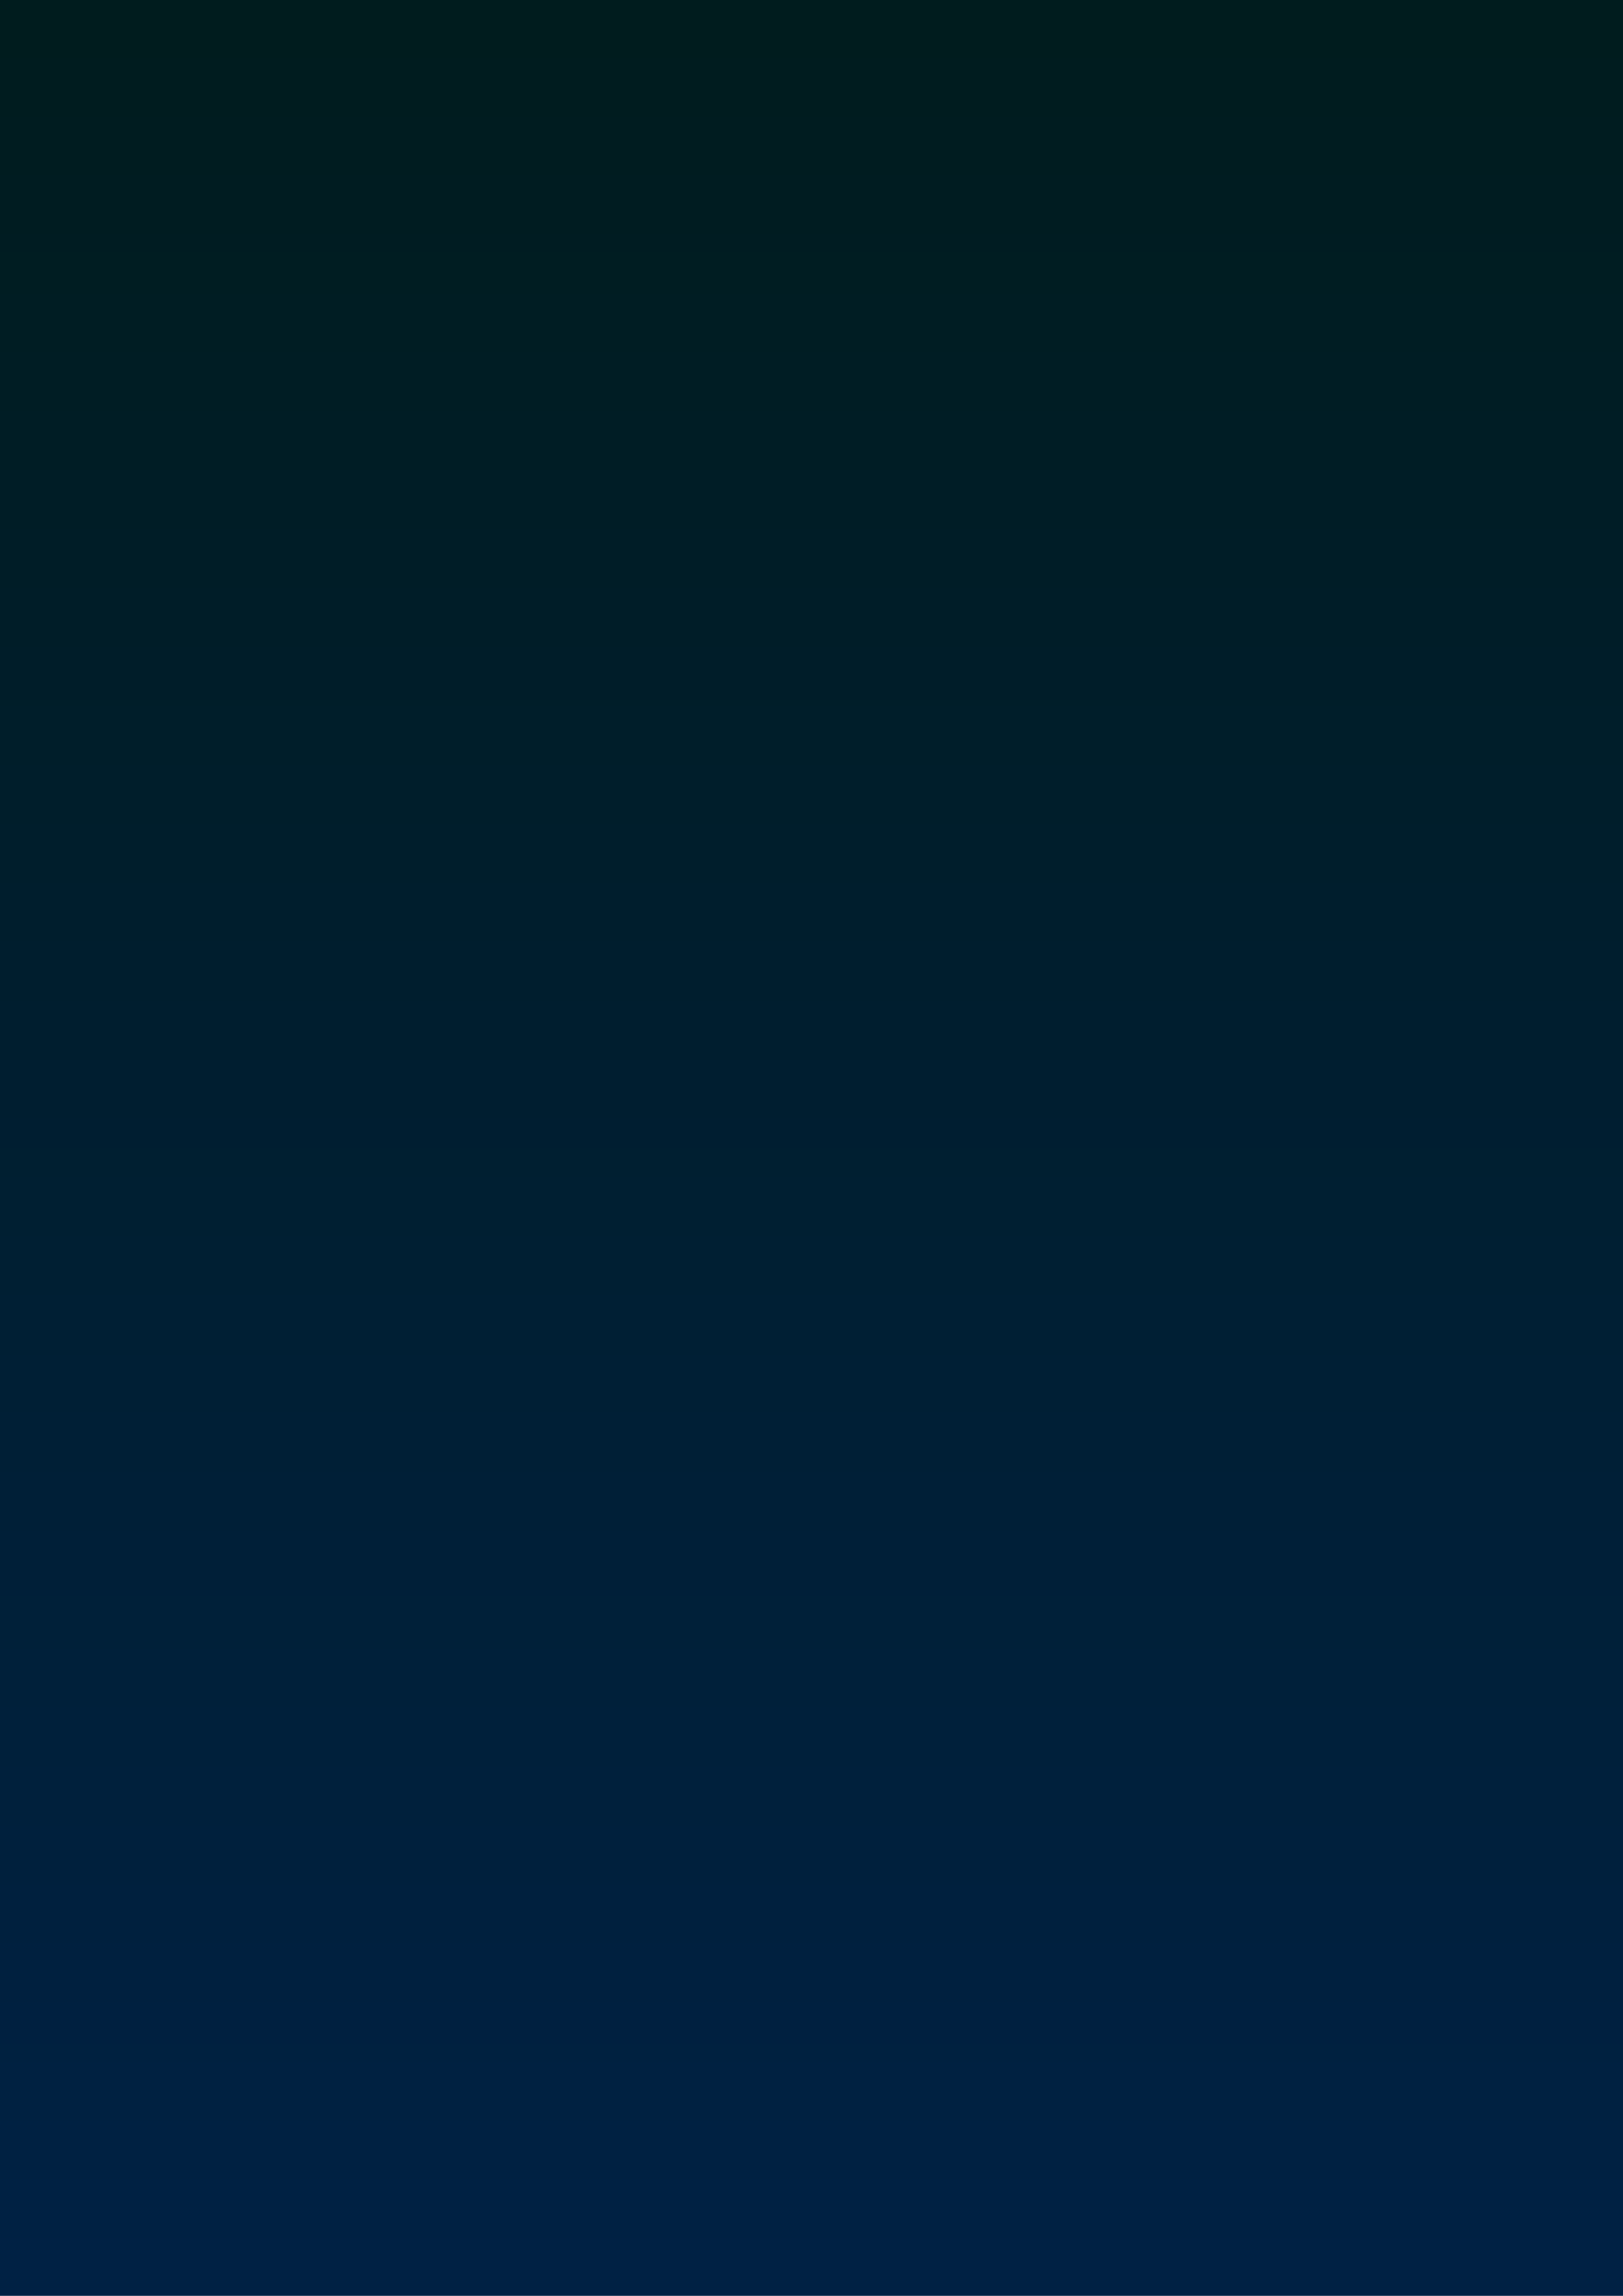 <?xml version="1.0" encoding="utf-8"?>
<!DOCTYPE svg PUBLIC "-//W3C//DTD SVG 1.1//EN" "http://www.w3.org/Graphics/SVG/1.1/DTD/svg11.dtd">
<svg id="scene"
     xmlns="http://www.w3.org/2000/svg"
     xmlns:xlink="http://www.w3.org/1999/xlink"
     width="420mm"
     height="594mm">
    <defs>
        <!-- Background Gradient -->
        <linearGradient id="bg-grad" x1="0%" y1="0%" x2="0%" y2="100%">
            <stop offset="0%" style="stop-color: #001C1E; stop-opacity: 1" />
            <stop offset="100%" style="stop-color: #002144; stop-opacity: 1" />
        </linearGradient>

        <!-- Hotair Balloon -->
        <symbol id="balloon" overflow="visible">
            <path d="M110.345,28.431C96.876,13.409,75.112,15.188,72.703,15.136c0,0-21.93-1.554-35.57,11.913
                     c-13.641,13.469-7.425,32.118-1.727,41.788c2.945,4.995,10.704,14.09,16.761,22.21c5.663,7.588,9.744,15.689,9.744,15.689
                     l0.777,4.921h1.298l2.062,10.373h-2.123c-0.213,0-0.387,0.309-0.387,0.692c0,0.383,0.173,0.693,0.387,0.693h1.637
                     c-0.202,0.35-0.32,0.753-0.32,1.186v5.673c0,1.311,1.063,2.375,2.375,2.375h9.894c1.313,0,2.374-1.064,2.374-2.375v-5.673
                     c0-0.433-0.117-0.836-0.32-1.186h1.263c0.215,0,0.388-0.311,0.388-0.693c0-0.384-0.173-0.692-0.388-0.692h-1.53l2.063-10.373h1.531
                     l0.777-4.748l9.264-15.722l17.414-22.524C110.345,68.663,126.034,45.933,110.345,28.431z M77.42,111.657l-1.123,10.373h-7.056
                     l-1.126-10.373H77.42z M64.676,111.657h2.749l1.125,10.373h-1.812L64.676,111.657z M78.605,122.03h-1.618l1.125-10.373h2.556
                     L78.605,122.03z"/>
        </symbol>
    </defs>

    <!-- Draw the background -->
    <rect x="0" y="0" width="100%" height="100%" style="fill: url(#bg-grad);"/>
    
    <use xlink:href="#balloon" x="0px" y="100%" width="200px" height="200px" fill="#d9ef8b">
        <animate attributeName="y" attributeType="XML" begin="0s" dur="6s" fill="freeze" from="100%" to="0%"/>
    </use>
</svg>

<!-- 0xA50026; 0xD73027; 0xF46D43; 0xFDAE61; 0xFEE08B; 0xD9EF8B; 0xA6D96A; 0x66BD63; 0x1A9850; 0x006837;  -->
